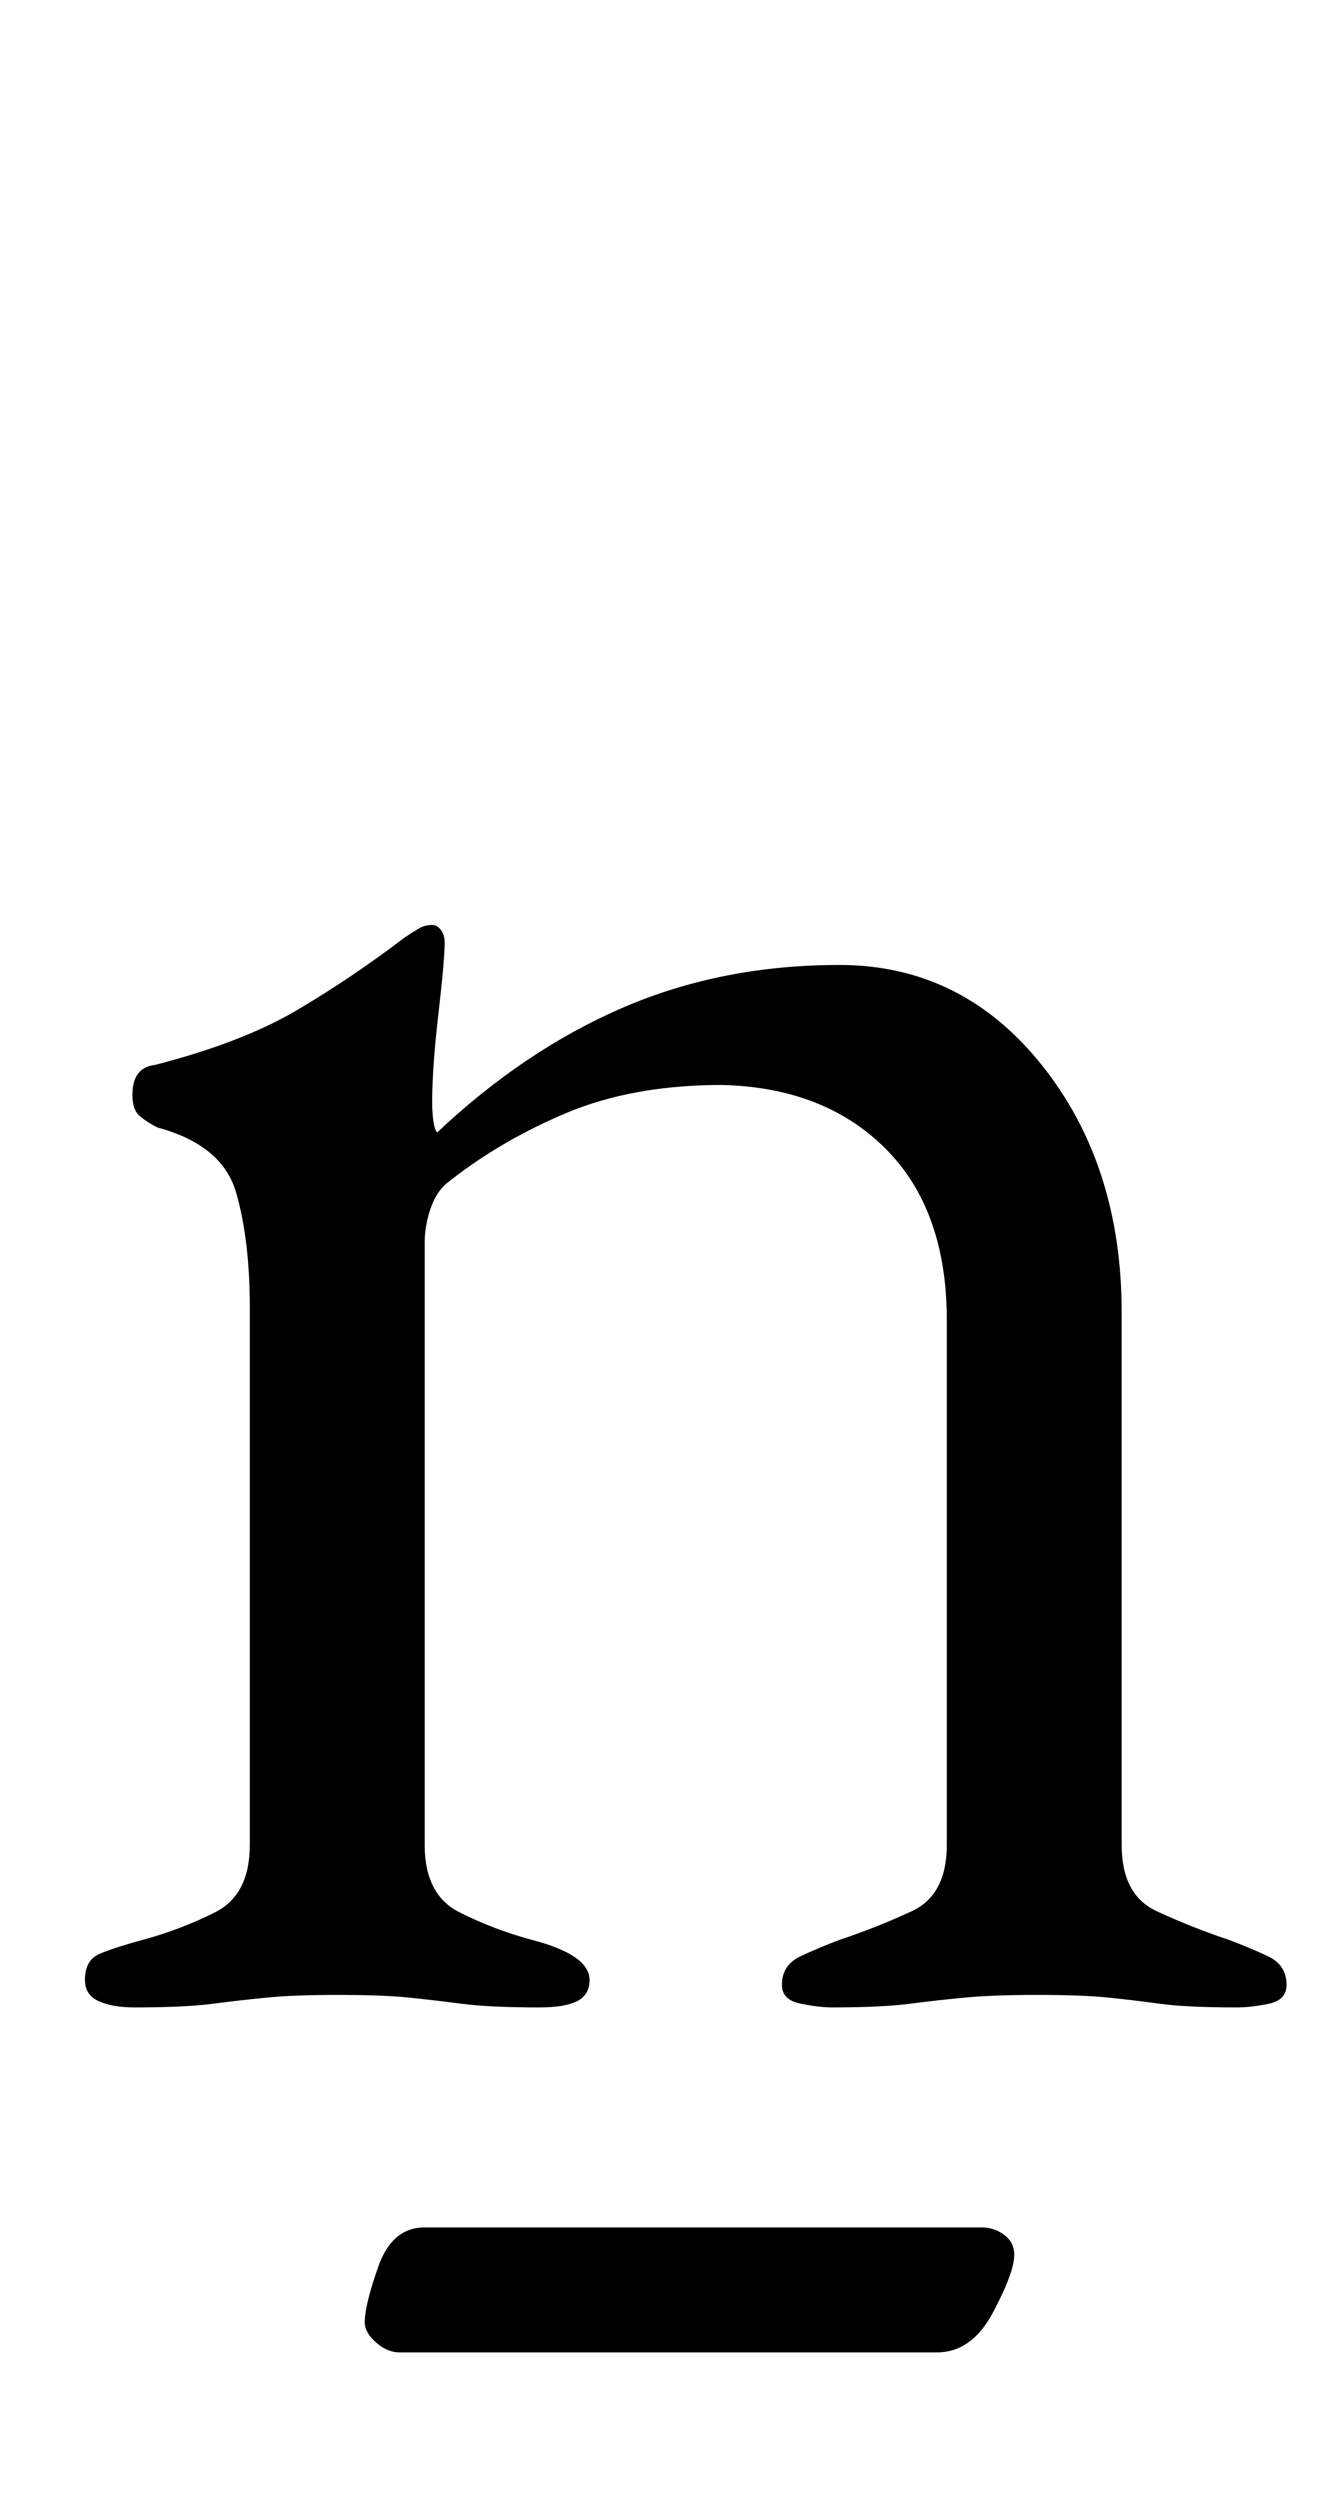 <?xml version="1.0" standalone="no"?>
<!DOCTYPE svg PUBLIC "-//W3C//DTD SVG 1.1//EN" "http://www.w3.org/Graphics/SVG/1.1/DTD/svg11.dtd" >
<svg xmlns="http://www.w3.org/2000/svg" xmlns:xlink="http://www.w3.org/1999/xlink" version="1.1" viewBox="-10 0 538 1000">
  <g transform="matrix(1 0 0 -1 0 800)">
   <path fill="currentColor"
d="M44 -3q-9 0 -14.5 2.5t-5.5 8.5q0 8 6 10.5t17 5.5q15 4 29 11t14 27v215q0 27 -5.5 46t-31.5 26q-4 2 -7 4.5t-3 8.5q0 11 9 12q35 9 57 22t43 29q3 2 5.5 3.5t5.5 1.5q2 0 3.5 -2t1.5 -5q0 -7 -2.5 -28.5t-2.5 -35.5q0 -4 0.5 -7.5t1.5 -4.5q35 33 74.5 50t86.5 17
q49 0 81 -40t32 -99v-213q0 -20 14 -26.5t29 -11.5q8 -3 15.5 -6.5t7.5 -11.5q0 -6 -7 -7.5t-13 -1.5q-20 0 -31 1.5t-21 2.5t-28 1q-17 0 -28 -1t-22.5 -2.5t-31.5 -1.5q-5 0 -12.5 1.5t-7.5 7.5q0 8 7.5 11.5t15.5 6.5q15 5 29 11.5t14 26.5v210q0 44 -24.5 68.5
t-65.5 25.5q-36 0 -63 -11.5t-48 -28.5q-4 -4 -6 -10.5t-2 -12.5v-241q0 -20 14 -27t29 -11q23 -6 23 -16q0 -6 -5 -8.5t-15 -2.5q-20 0 -31.5 1.5t-21.5 2.5t-28 1q-17 0 -27.5 -1t-22 -2.5t-31.5 -1.5zM150 -141q-5 0 -9.5 4t-4.5 8q0 7 5.5 22.5t18.5 15.5h223q5 0 9 -3
t4 -8q0 -7 -8.5 -23t-22.5 -16h-215z" />
  </g>

</svg>
